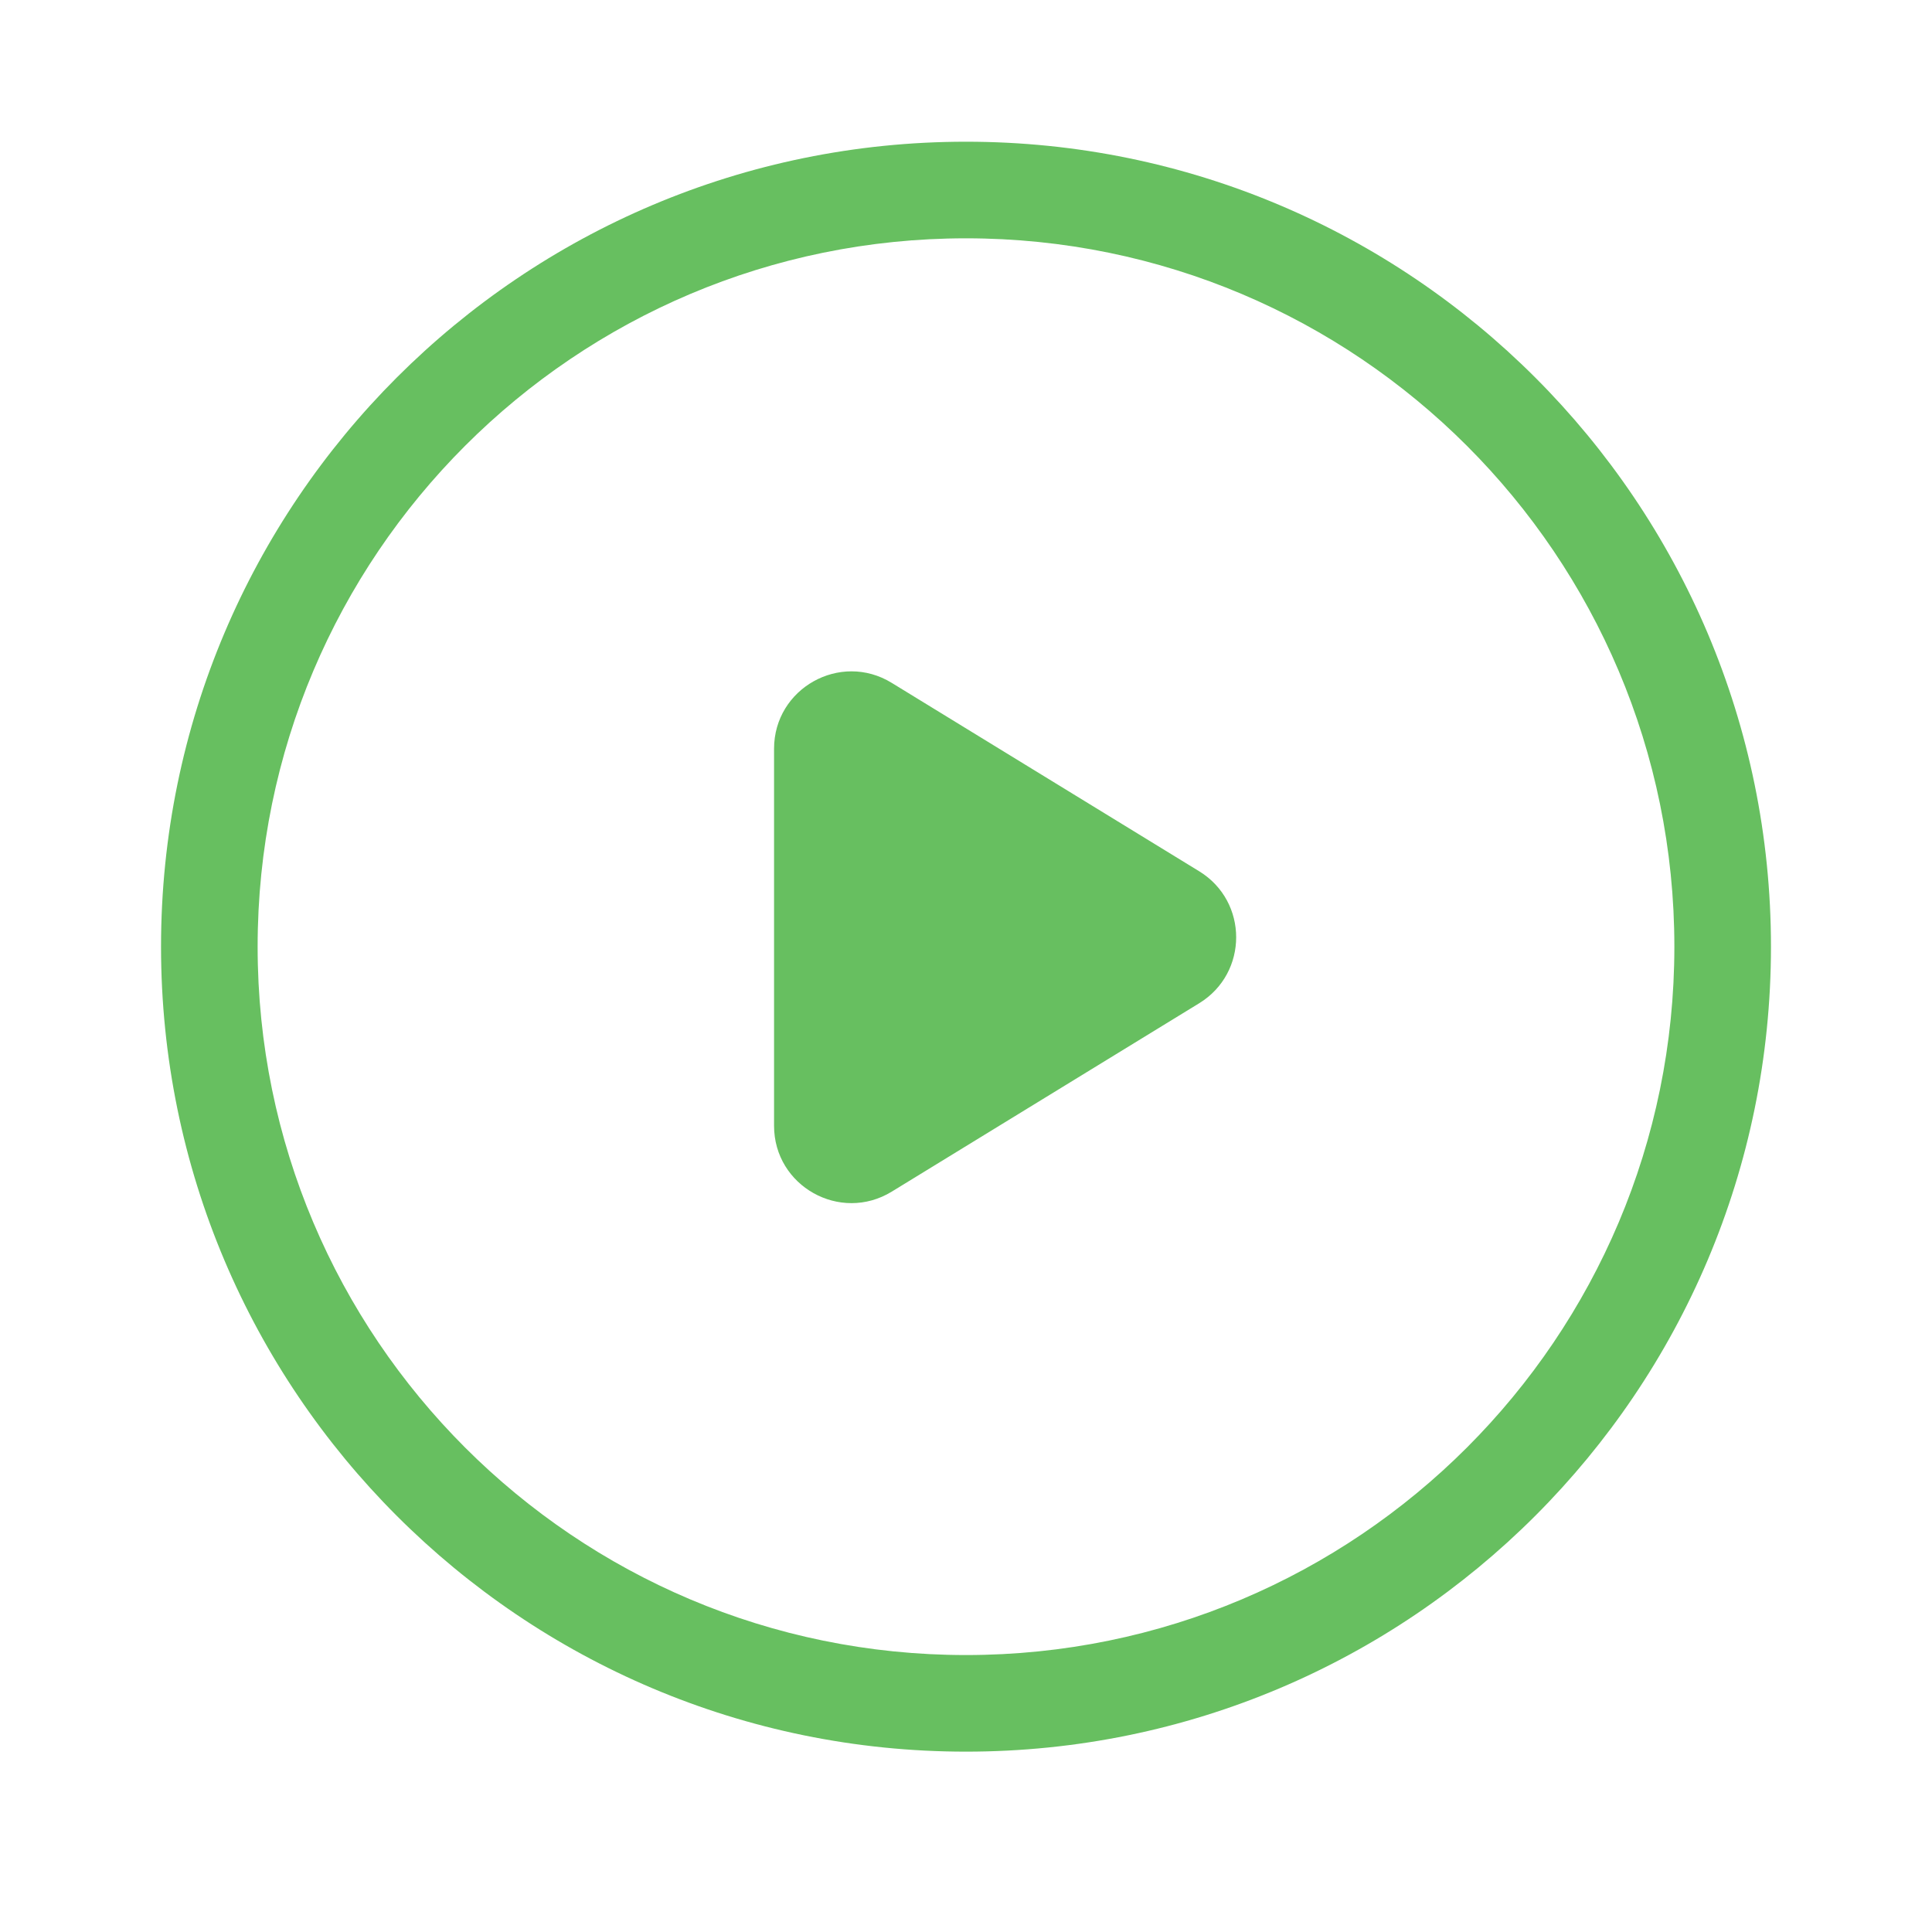 <svg width="20" height="20" viewBox="0 0 20 20" fill="none" xmlns="http://www.w3.org/2000/svg">
<path fill-rule="evenodd" clip-rule="evenodd" d="M17.333 9.8C17.333 13.85 14.05 17.133 10 17.133C5.95 17.133 2.667 13.85 2.667 9.8C2.667 5.75 5.95 2.467 10 2.467C14.05 2.467 17.333 5.75 17.333 9.8ZM18.333 9.8C18.333 14.402 14.602 18.133 10 18.133C5.398 18.133 1.667 14.402 1.667 9.8C1.667 5.198 5.398 1.467 10 1.467C14.602 1.467 18.333 5.198 18.333 9.8ZM12.415 10.385C12.924 10.072 12.924 9.333 12.415 9.02L9.231 7.069C8.698 6.742 8.013 7.126 8.013 7.751V11.654C8.013 12.279 8.698 12.662 9.231 12.336L12.415 10.385Z" fill="#67BF60"/>
</svg>
